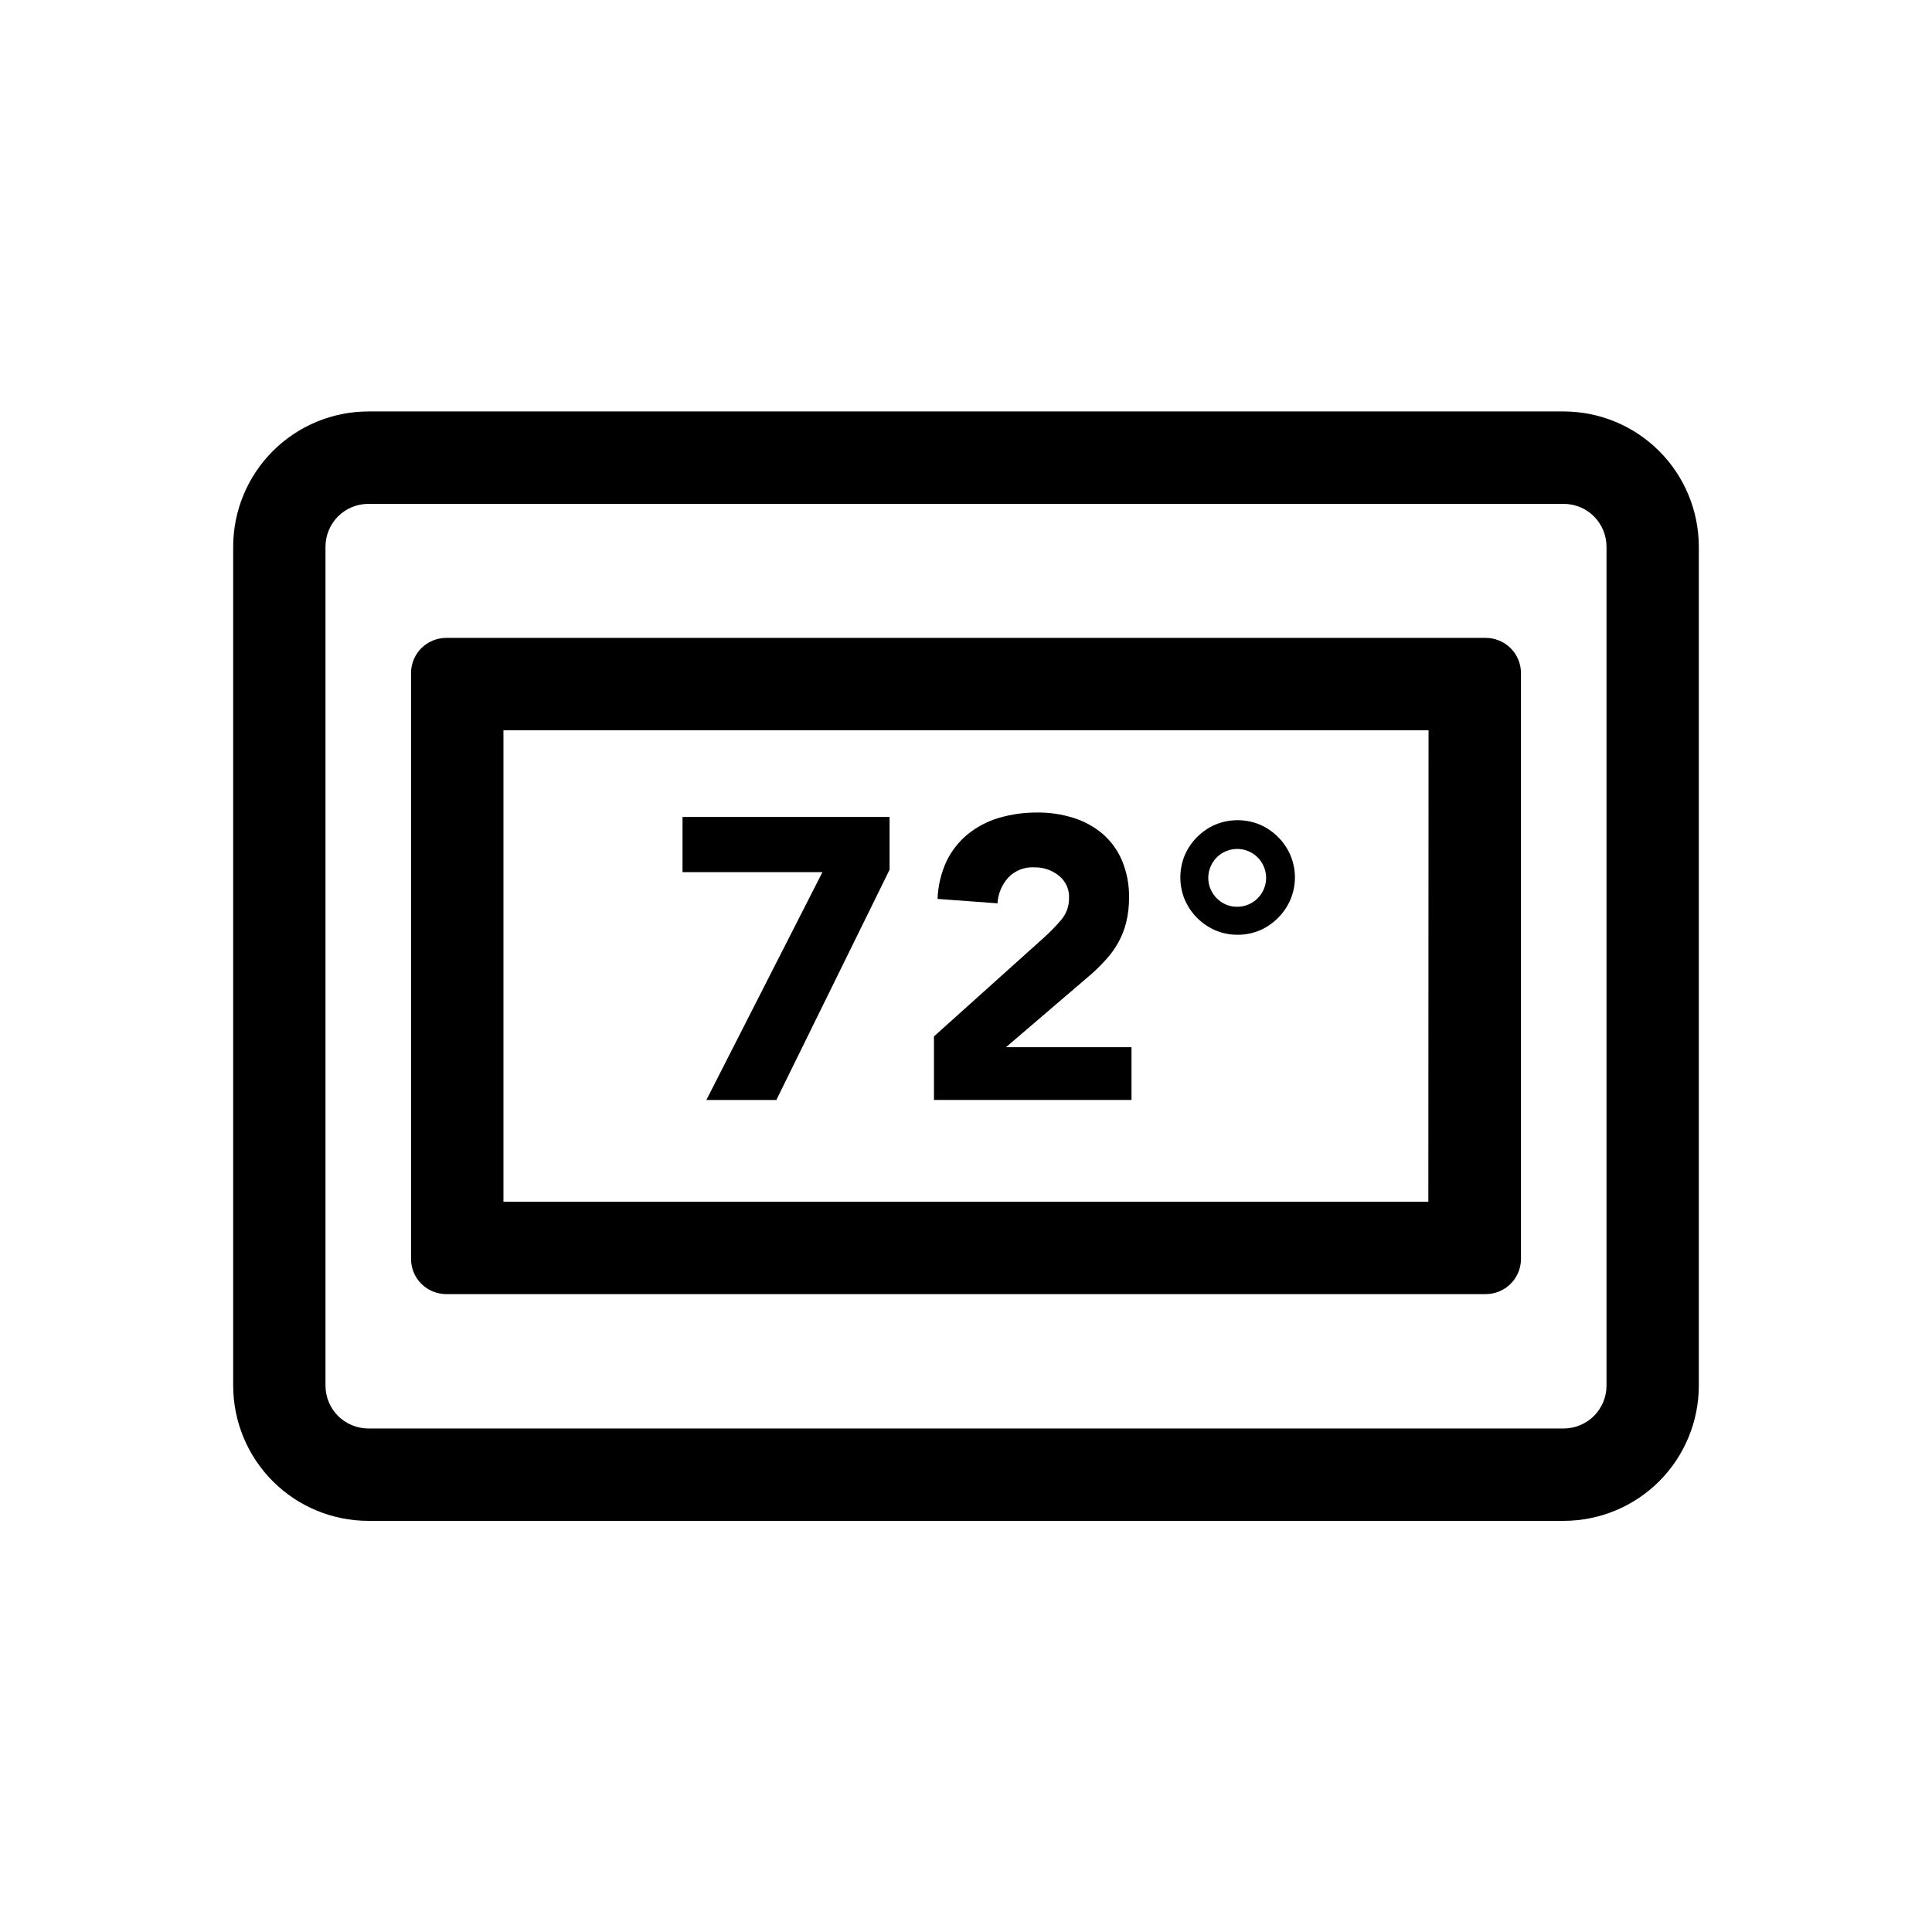 <svg width="36" height="36" viewBox="0 0 36 36" fill="none" xmlns="http://www.w3.org/2000/svg">
<path d="M29.138 7.667H6.862C6.195 7.668 5.555 7.933 5.083 8.406C4.611 8.878 4.346 9.518 4.345 10.185V25.821C4.346 26.488 4.611 27.128 5.083 27.601C5.555 28.073 6.195 28.338 6.862 28.339H29.138C29.805 28.338 30.445 28.073 30.917 27.601C31.389 27.128 31.654 26.488 31.655 25.821V10.185C31.654 9.518 31.389 8.878 30.917 8.406C30.445 7.933 29.805 7.668 29.138 7.667ZM29.935 25.821C29.934 26.032 29.85 26.235 29.701 26.384C29.552 26.533 29.349 26.617 29.138 26.618H6.862C6.651 26.617 6.449 26.533 6.299 26.384C6.15 26.235 6.066 26.032 6.065 25.821V10.185C6.066 9.974 6.15 9.772 6.299 9.622C6.449 9.473 6.651 9.389 6.862 9.389H29.138C29.349 9.389 29.552 9.473 29.701 9.622C29.85 9.772 29.934 9.974 29.935 10.185V25.821Z" fill="black"/>
<path d="M27.683 11.886H8.317C8.144 11.886 7.977 11.954 7.853 12.076C7.73 12.198 7.66 12.364 7.659 12.538V23.462C7.66 23.636 7.73 23.802 7.853 23.924C7.977 24.046 8.144 24.114 8.317 24.114H27.683C27.856 24.114 28.023 24.046 28.146 23.924C28.27 23.802 28.34 23.636 28.341 23.462V12.538C28.34 12.364 28.27 12.198 28.146 12.076C28.023 11.954 27.856 11.886 27.683 11.886ZM26.615 22.392H9.381V13.608H26.619L26.615 22.392Z" fill="black"/>
<path d="M15.325 16.251H12.718V15.223H16.576V16.206L14.466 20.497H13.162L15.325 16.251Z" fill="black"/>
<path d="M17.403 19.312L19.451 17.472C19.562 17.372 19.666 17.265 19.764 17.152C19.867 17.038 19.922 16.889 19.92 16.735C19.924 16.654 19.908 16.574 19.875 16.501C19.841 16.428 19.79 16.364 19.727 16.314C19.598 16.212 19.437 16.158 19.272 16.162C19.182 16.156 19.091 16.171 19.007 16.204C18.923 16.238 18.847 16.289 18.785 16.355C18.667 16.487 18.597 16.655 18.587 16.832L17.47 16.75C17.478 16.504 17.537 16.262 17.641 16.039C17.736 15.847 17.87 15.677 18.036 15.542C18.207 15.404 18.403 15.302 18.613 15.24C18.847 15.172 19.089 15.138 19.332 15.14C19.559 15.138 19.785 15.172 20.002 15.24C20.202 15.302 20.387 15.404 20.546 15.538C20.703 15.674 20.826 15.844 20.907 16.035C20.998 16.254 21.043 16.49 21.038 16.728C21.039 16.882 21.022 17.036 20.985 17.186C20.953 17.316 20.905 17.441 20.84 17.558C20.779 17.669 20.705 17.773 20.62 17.867C20.534 17.964 20.442 18.056 20.345 18.143L18.745 19.513H21.084V20.496H17.403V19.312Z" fill="black"/>
<path d="M23.061 17.418C22.918 17.419 22.777 17.39 22.645 17.335C22.391 17.224 22.187 17.021 22.077 16.766C22.022 16.634 21.994 16.493 21.994 16.35C21.994 16.207 22.022 16.066 22.077 15.934C22.131 15.808 22.209 15.694 22.306 15.597C22.404 15.499 22.519 15.421 22.645 15.366C22.777 15.311 22.918 15.283 23.061 15.283C23.204 15.283 23.345 15.311 23.477 15.366C23.603 15.421 23.718 15.499 23.815 15.597C23.912 15.693 23.99 15.808 24.044 15.934C24.1 16.066 24.129 16.207 24.129 16.35C24.129 16.493 24.1 16.634 24.044 16.766C23.934 17.02 23.731 17.223 23.477 17.335C23.346 17.39 23.204 17.419 23.061 17.418ZM23.061 16.896C23.185 16.895 23.305 16.85 23.4 16.77C23.495 16.69 23.56 16.579 23.583 16.457C23.606 16.335 23.586 16.209 23.526 16.099C23.467 15.99 23.371 15.905 23.256 15.858C23.141 15.812 23.013 15.806 22.894 15.843C22.775 15.88 22.673 15.956 22.604 16.06C22.536 16.164 22.505 16.288 22.517 16.412C22.53 16.535 22.585 16.651 22.673 16.739C22.723 16.79 22.784 16.831 22.851 16.858C22.917 16.885 22.989 16.898 23.061 16.896Z" fill="black"/>
</svg>
